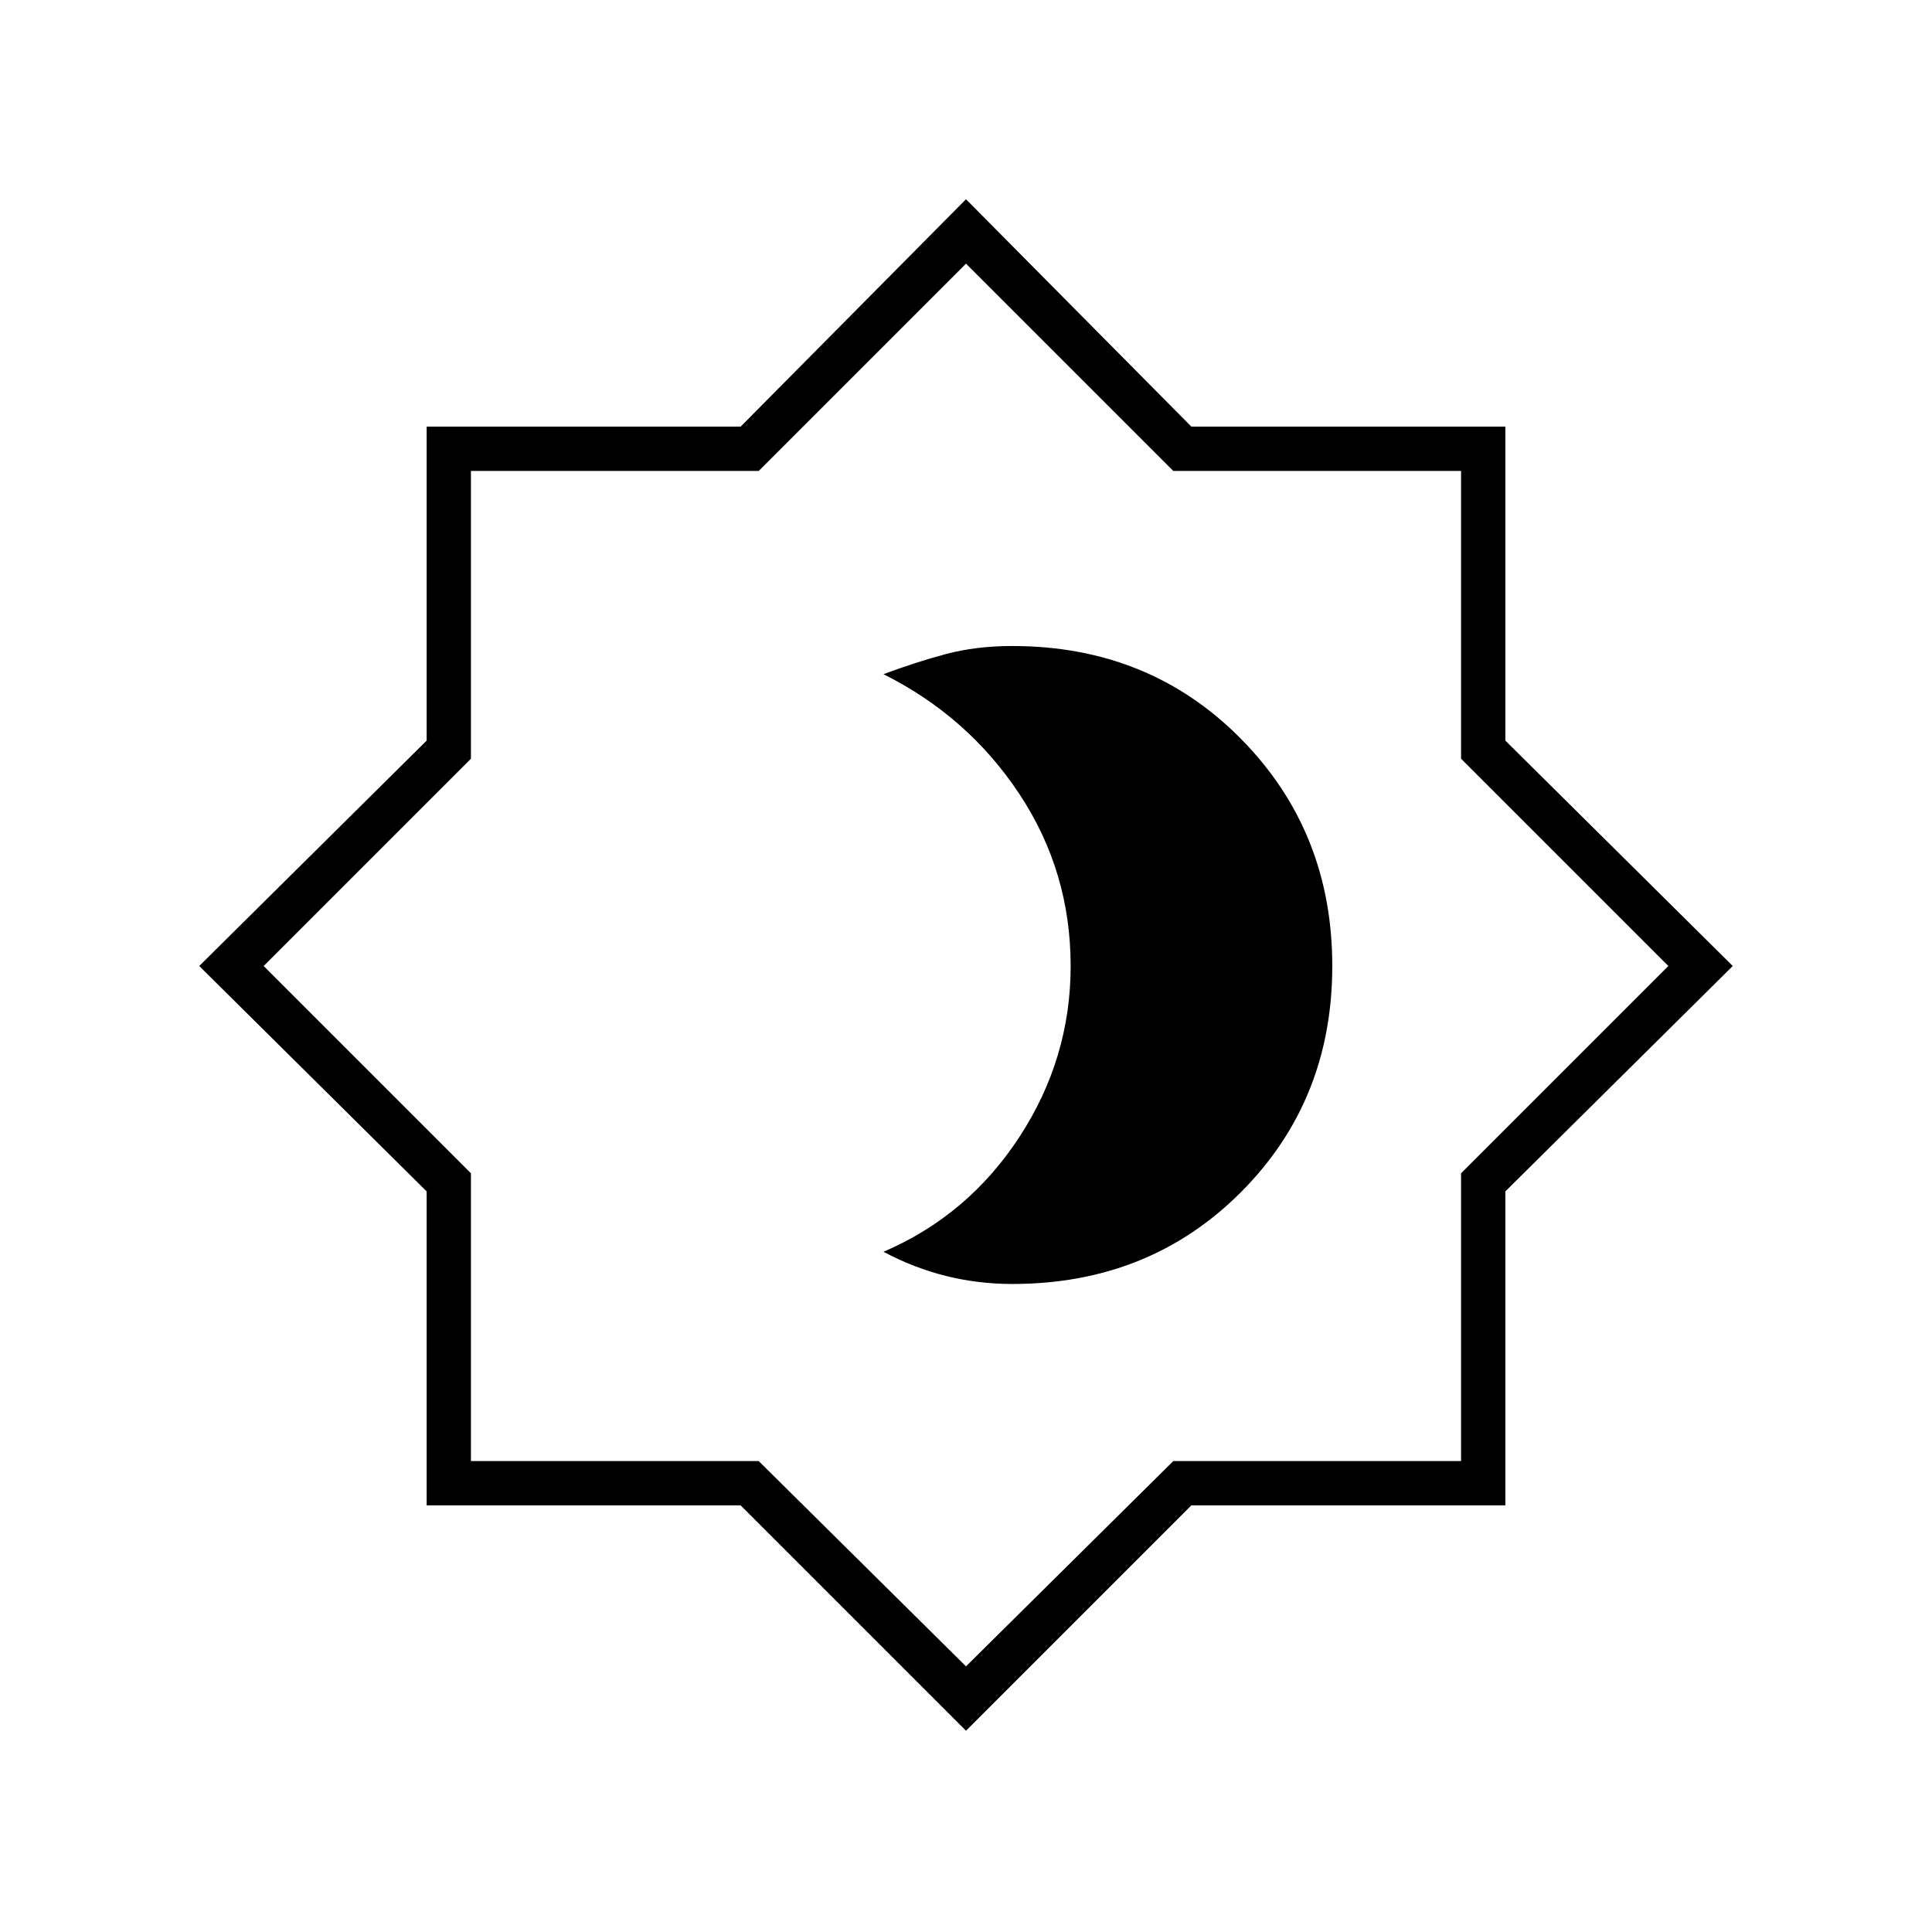 <svg xmlns="http://www.w3.org/2000/svg" height="48" width="48"><path d="M25.15 31.9Q28.55 31.9 30.825 29.625Q33.1 27.35 33.1 24Q33.1 20.65 30.825 18.35Q28.55 16.05 25.15 16.05Q24.25 16.05 23.5 16.25Q22.75 16.45 21.95 16.75Q24.05 17.8 25.325 19.725Q26.6 21.65 26.6 24Q26.6 26.3 25.325 28.25Q24.05 30.2 21.95 31.1Q22.7 31.5 23.5 31.7Q24.3 31.9 25.15 31.9ZM24 43 18.4 37.4H10.6V29.6L4.95 24L10.6 18.4V10.6H18.4L24 4.95L29.6 10.6H37.4V18.4L43.05 24L37.4 29.6V37.4H29.6ZM24 24ZM24 41.4 29.15 36.3H36.3V29.15L41.45 24L36.3 18.85V11.7H29.15L24 6.55L18.85 11.7H11.7V18.85L6.55 24L11.7 29.15V36.3H18.85Z"/></svg>